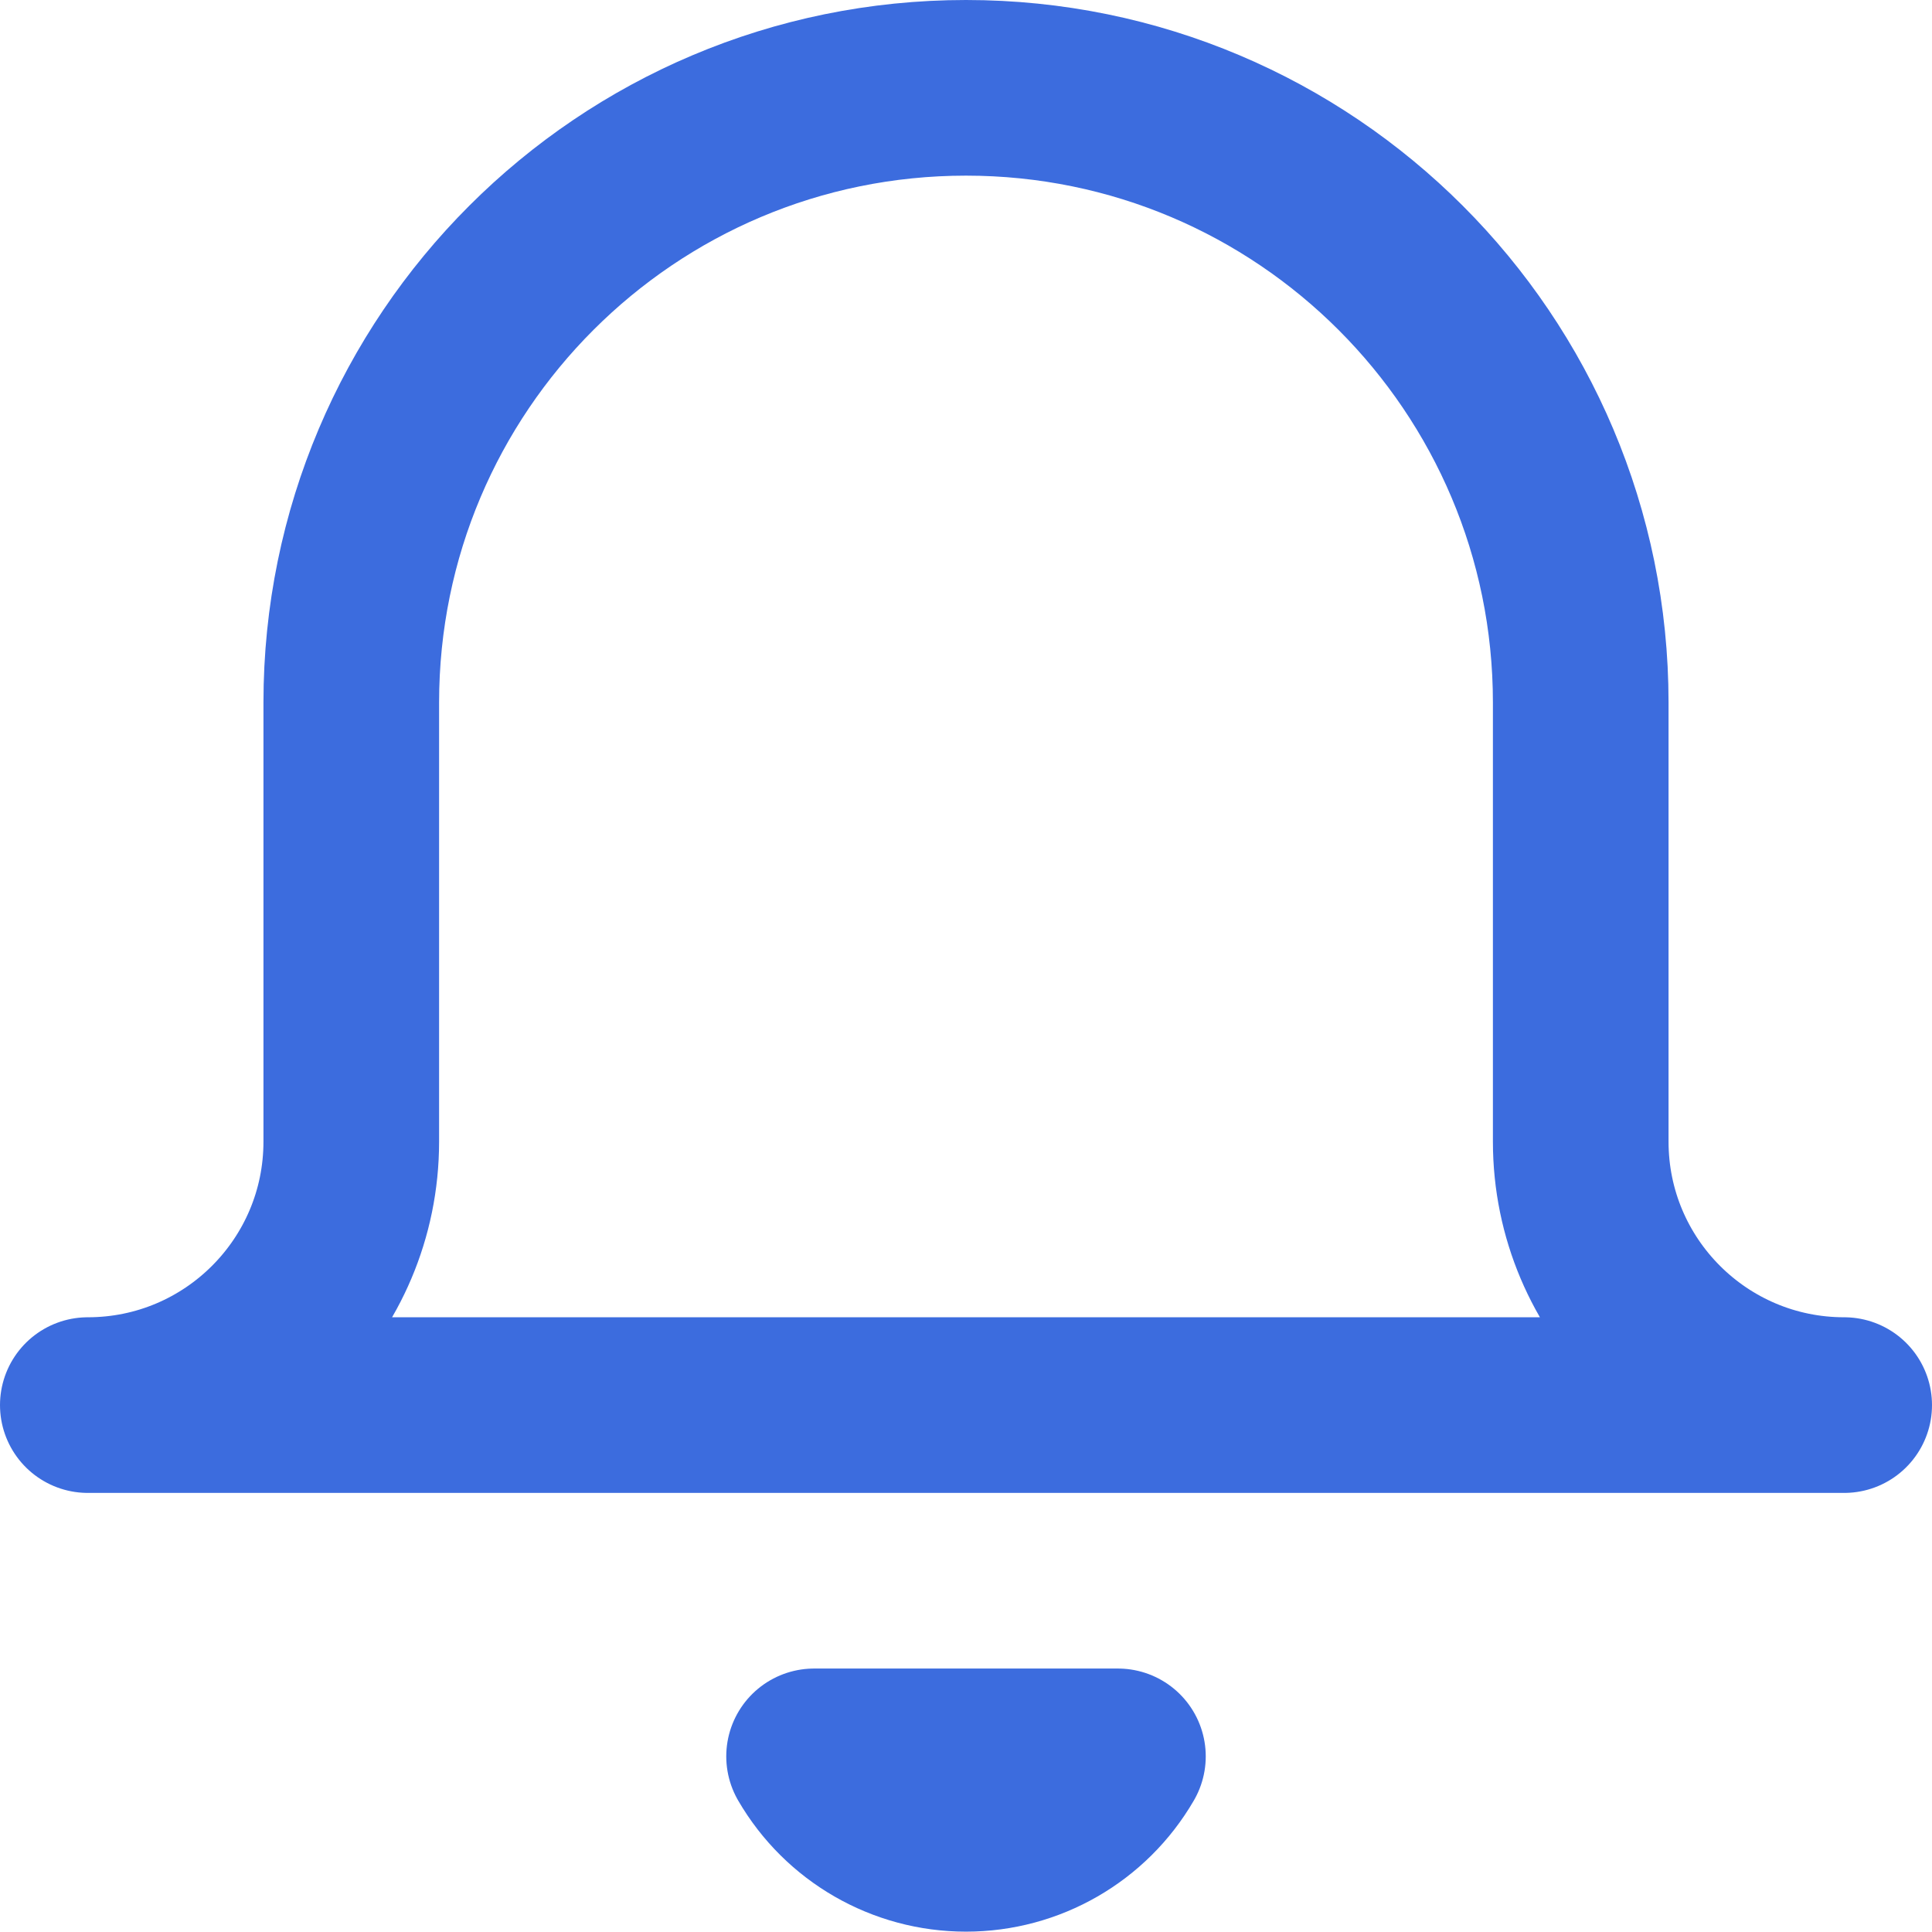 <?xml version="1.0" encoding="UTF-8"?>
<svg width="22px" height="22px" viewBox="0 0 22 22" version="1.1" xmlns="http://www.w3.org/2000/svg" xmlns:xlink="http://www.w3.org/1999/xlink">
    <!-- Generator: Sketch 53 (72520) - https://sketchapp.com -->
    <title>bell</title>
    <desc>Created with Sketch.</desc>
    <g id="Web-App-v2-Practice-side" stroke="none" stroke-width="1" fill="none" fill-rule="evenodd" stroke-linecap="round" stroke-linejoin="round">
        <g id="Practice-Home-Dashboard" transform="translate(-949, -27)" stroke="#3C6CDE" stroke-width="2">
            <g id="bell" transform="translate(950, 28)">
                <path d="M20,15 L0,15 C1.657,15 3,13.657 3,12 L3,7 C3,3.134 6.134,1.04308127e-07 10,1.04308127e-07 C13.866,1.04308128e-07 17,3.134 17,7 L17,12 C17,13.657 18.343,15 20,15 L20,15 Z M11.73,19 C11.372,19.617 10.713,19.996 10,19.996 C9.287,19.996 8.628,19.617 8.27,19 L11.73,19 Z" id="Shape"></path>
            </g>
        </g>
    </g>
</svg>